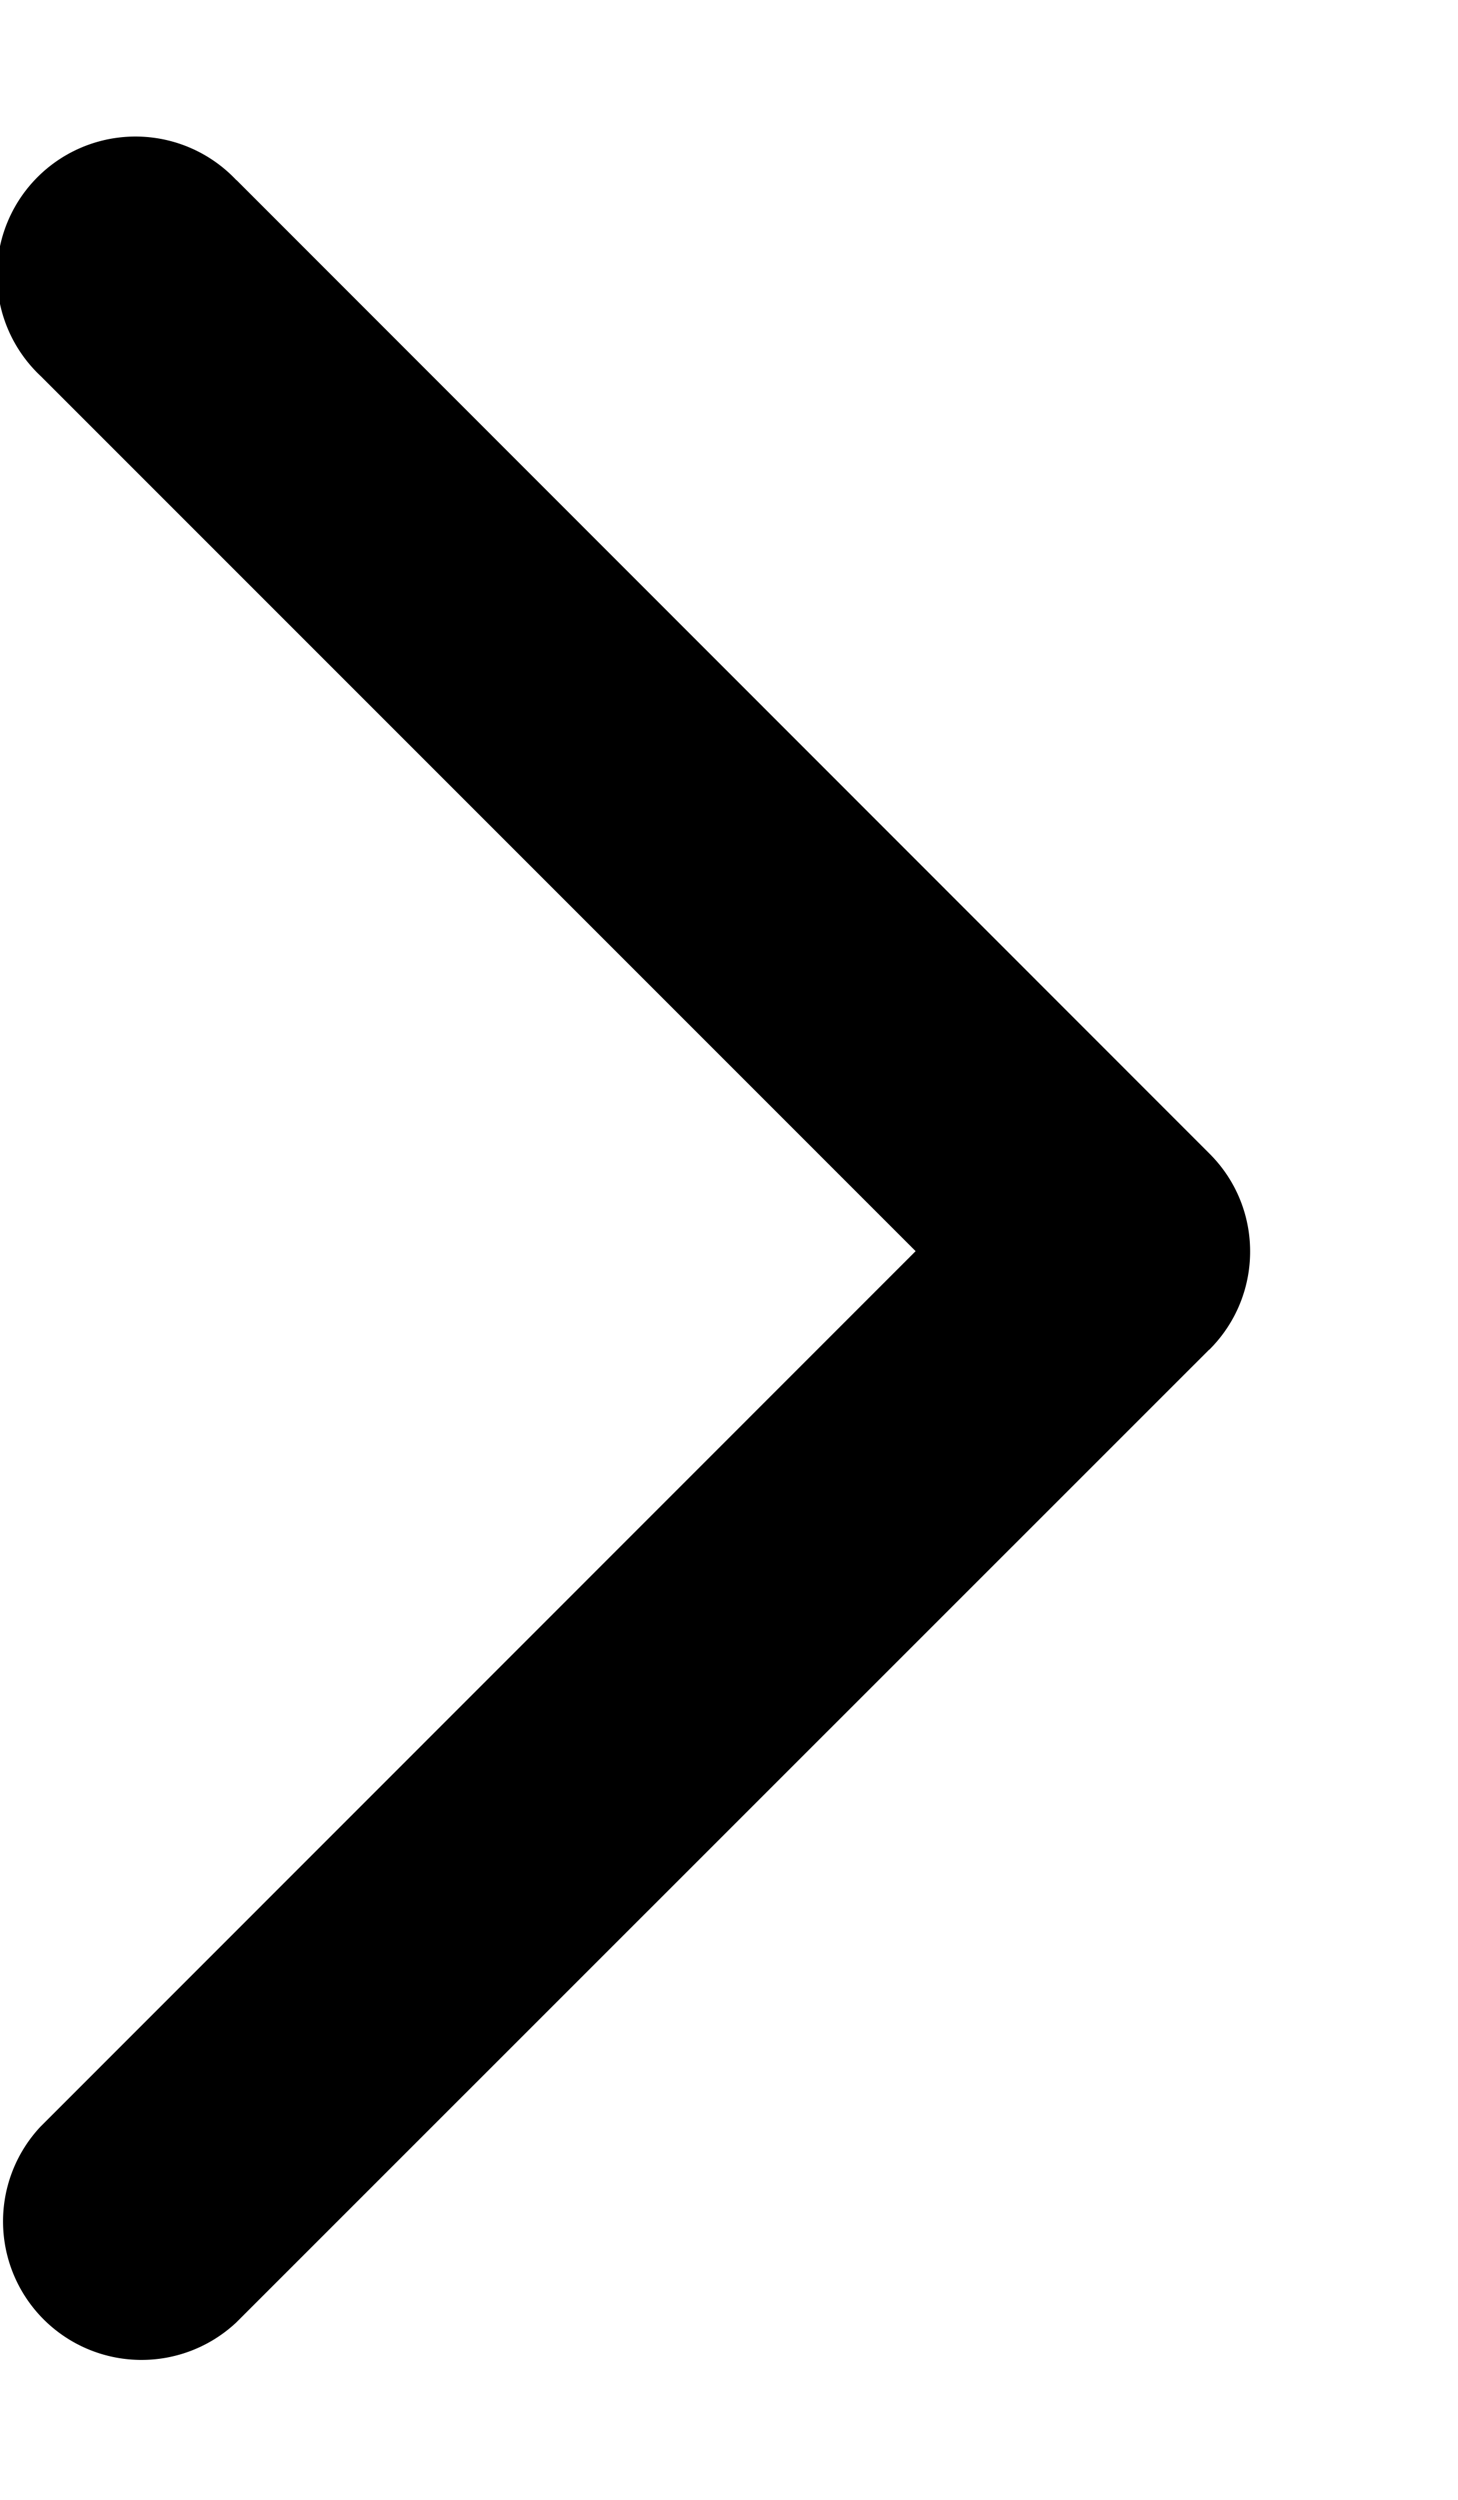 <svg xmlns="http://www.w3.org/2000/svg" width="7" height="12" fill="none" viewBox="0 0 7 12"><path fill="#000000" fill-rule="evenodd" d="M1.135.865a.665.665 0 1 0-.94.94l4.201 4.201-4.201 4.202a.665.665 0 0 0 .94.94L5.804 6.48l.003-.002c.26-.26.26-.681 0-.94L1.135.864Z" clip-rule="evenodd"/></svg>

